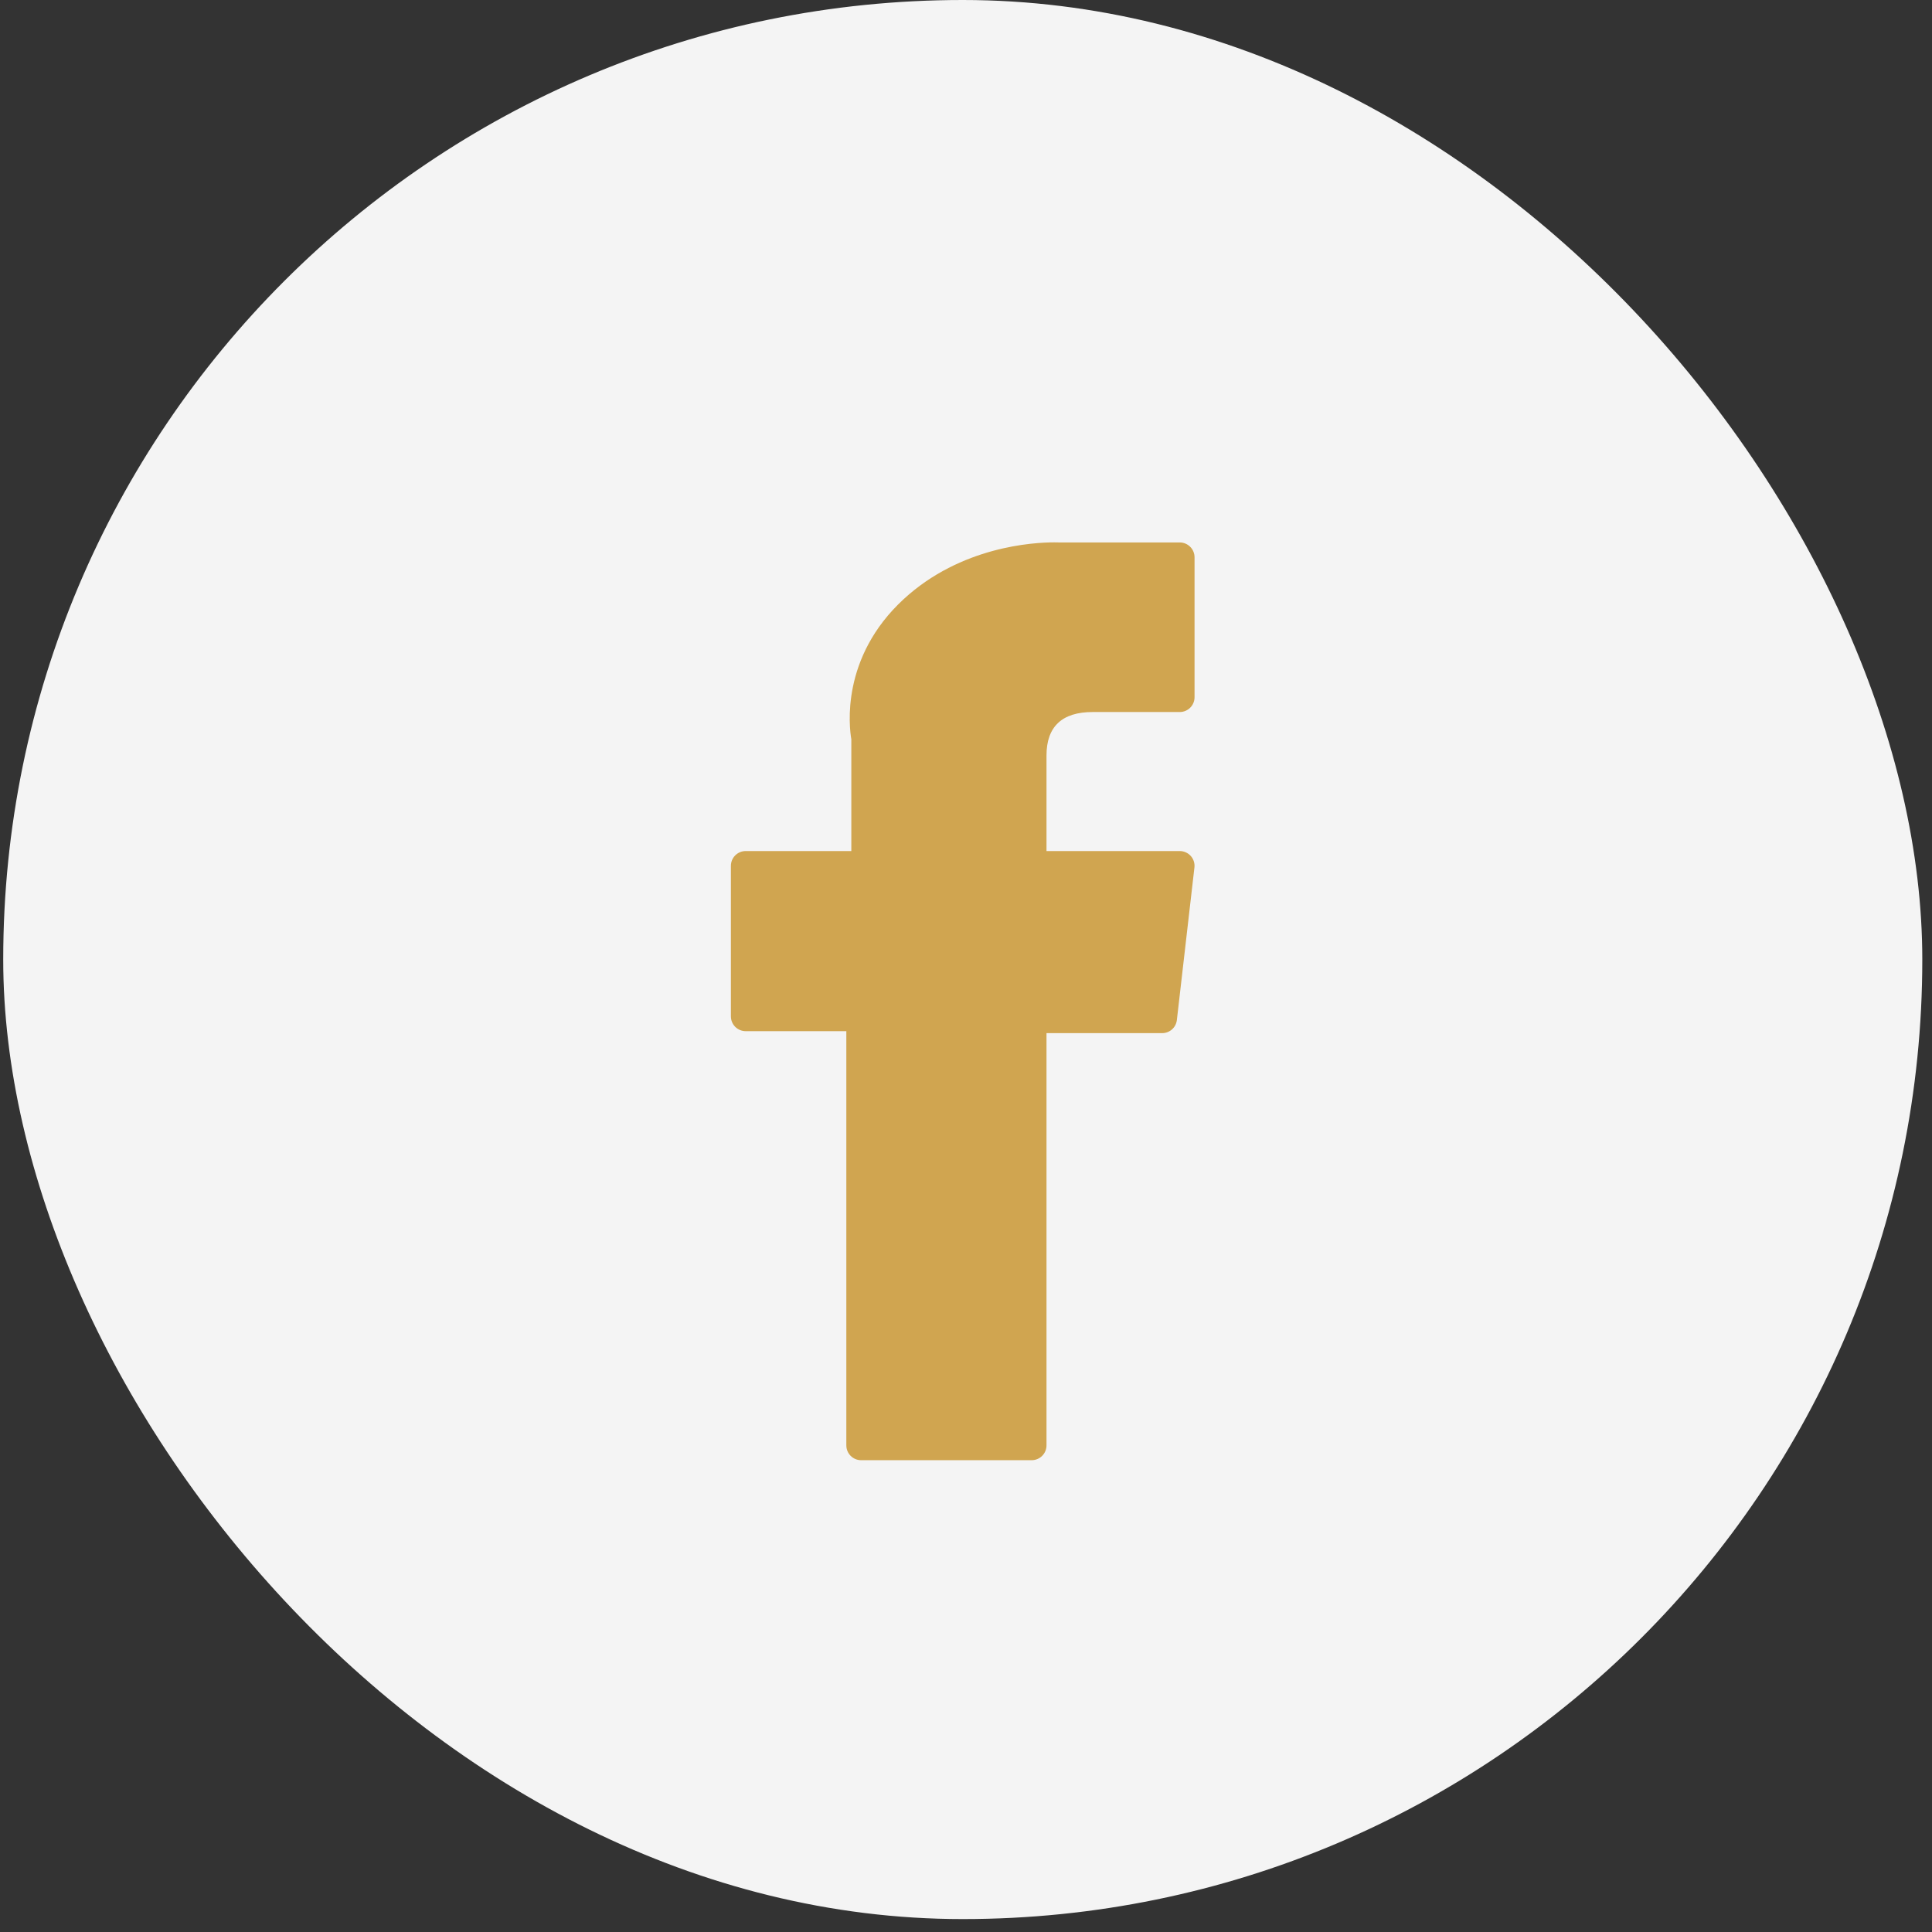 <svg width="48" height="48" viewBox="0 0 48 48" fill="none" xmlns="http://www.w3.org/2000/svg">
<rect x="0" y="0" width="48" height="48" fill="#333333" stroke="none"/>
<rect x="0.08" width="47.679" height="47.679" rx="23.839" fill="#F4F4F4"/>
<g clip-path="url(#clip0)">
<path d="M18.527 25.619H21.027V35.91C21.027 36.113 21.191 36.278 21.394 36.278H25.632C25.836 36.278 26 36.113 26 35.91V25.668H28.874C29.061 25.668 29.218 25.528 29.239 25.342L29.675 21.554C29.688 21.45 29.654 21.345 29.585 21.267C29.515 21.189 29.415 21.144 29.31 21.144H26V18.769C26 18.053 26.386 17.69 27.146 17.69C27.255 17.69 29.31 17.69 29.31 17.69C29.513 17.69 29.678 17.526 29.678 17.323V13.845C29.678 13.642 29.513 13.477 29.31 13.477H26.328C26.307 13.476 26.26 13.475 26.191 13.475C25.674 13.475 23.875 13.576 22.454 14.883C20.88 16.332 21.099 18.066 21.151 18.367V21.144H18.527C18.324 21.144 18.159 21.308 18.159 21.512V25.252C18.159 25.455 18.324 25.619 18.527 25.619Z" fill="#D0A550"/>
</g>
<defs>
<clipPath id="clip0">
<rect width="22.803" height="22.803" fill="white" transform="translate(12.518 13.475)"/>
</clipPath>
</defs>
</svg>
